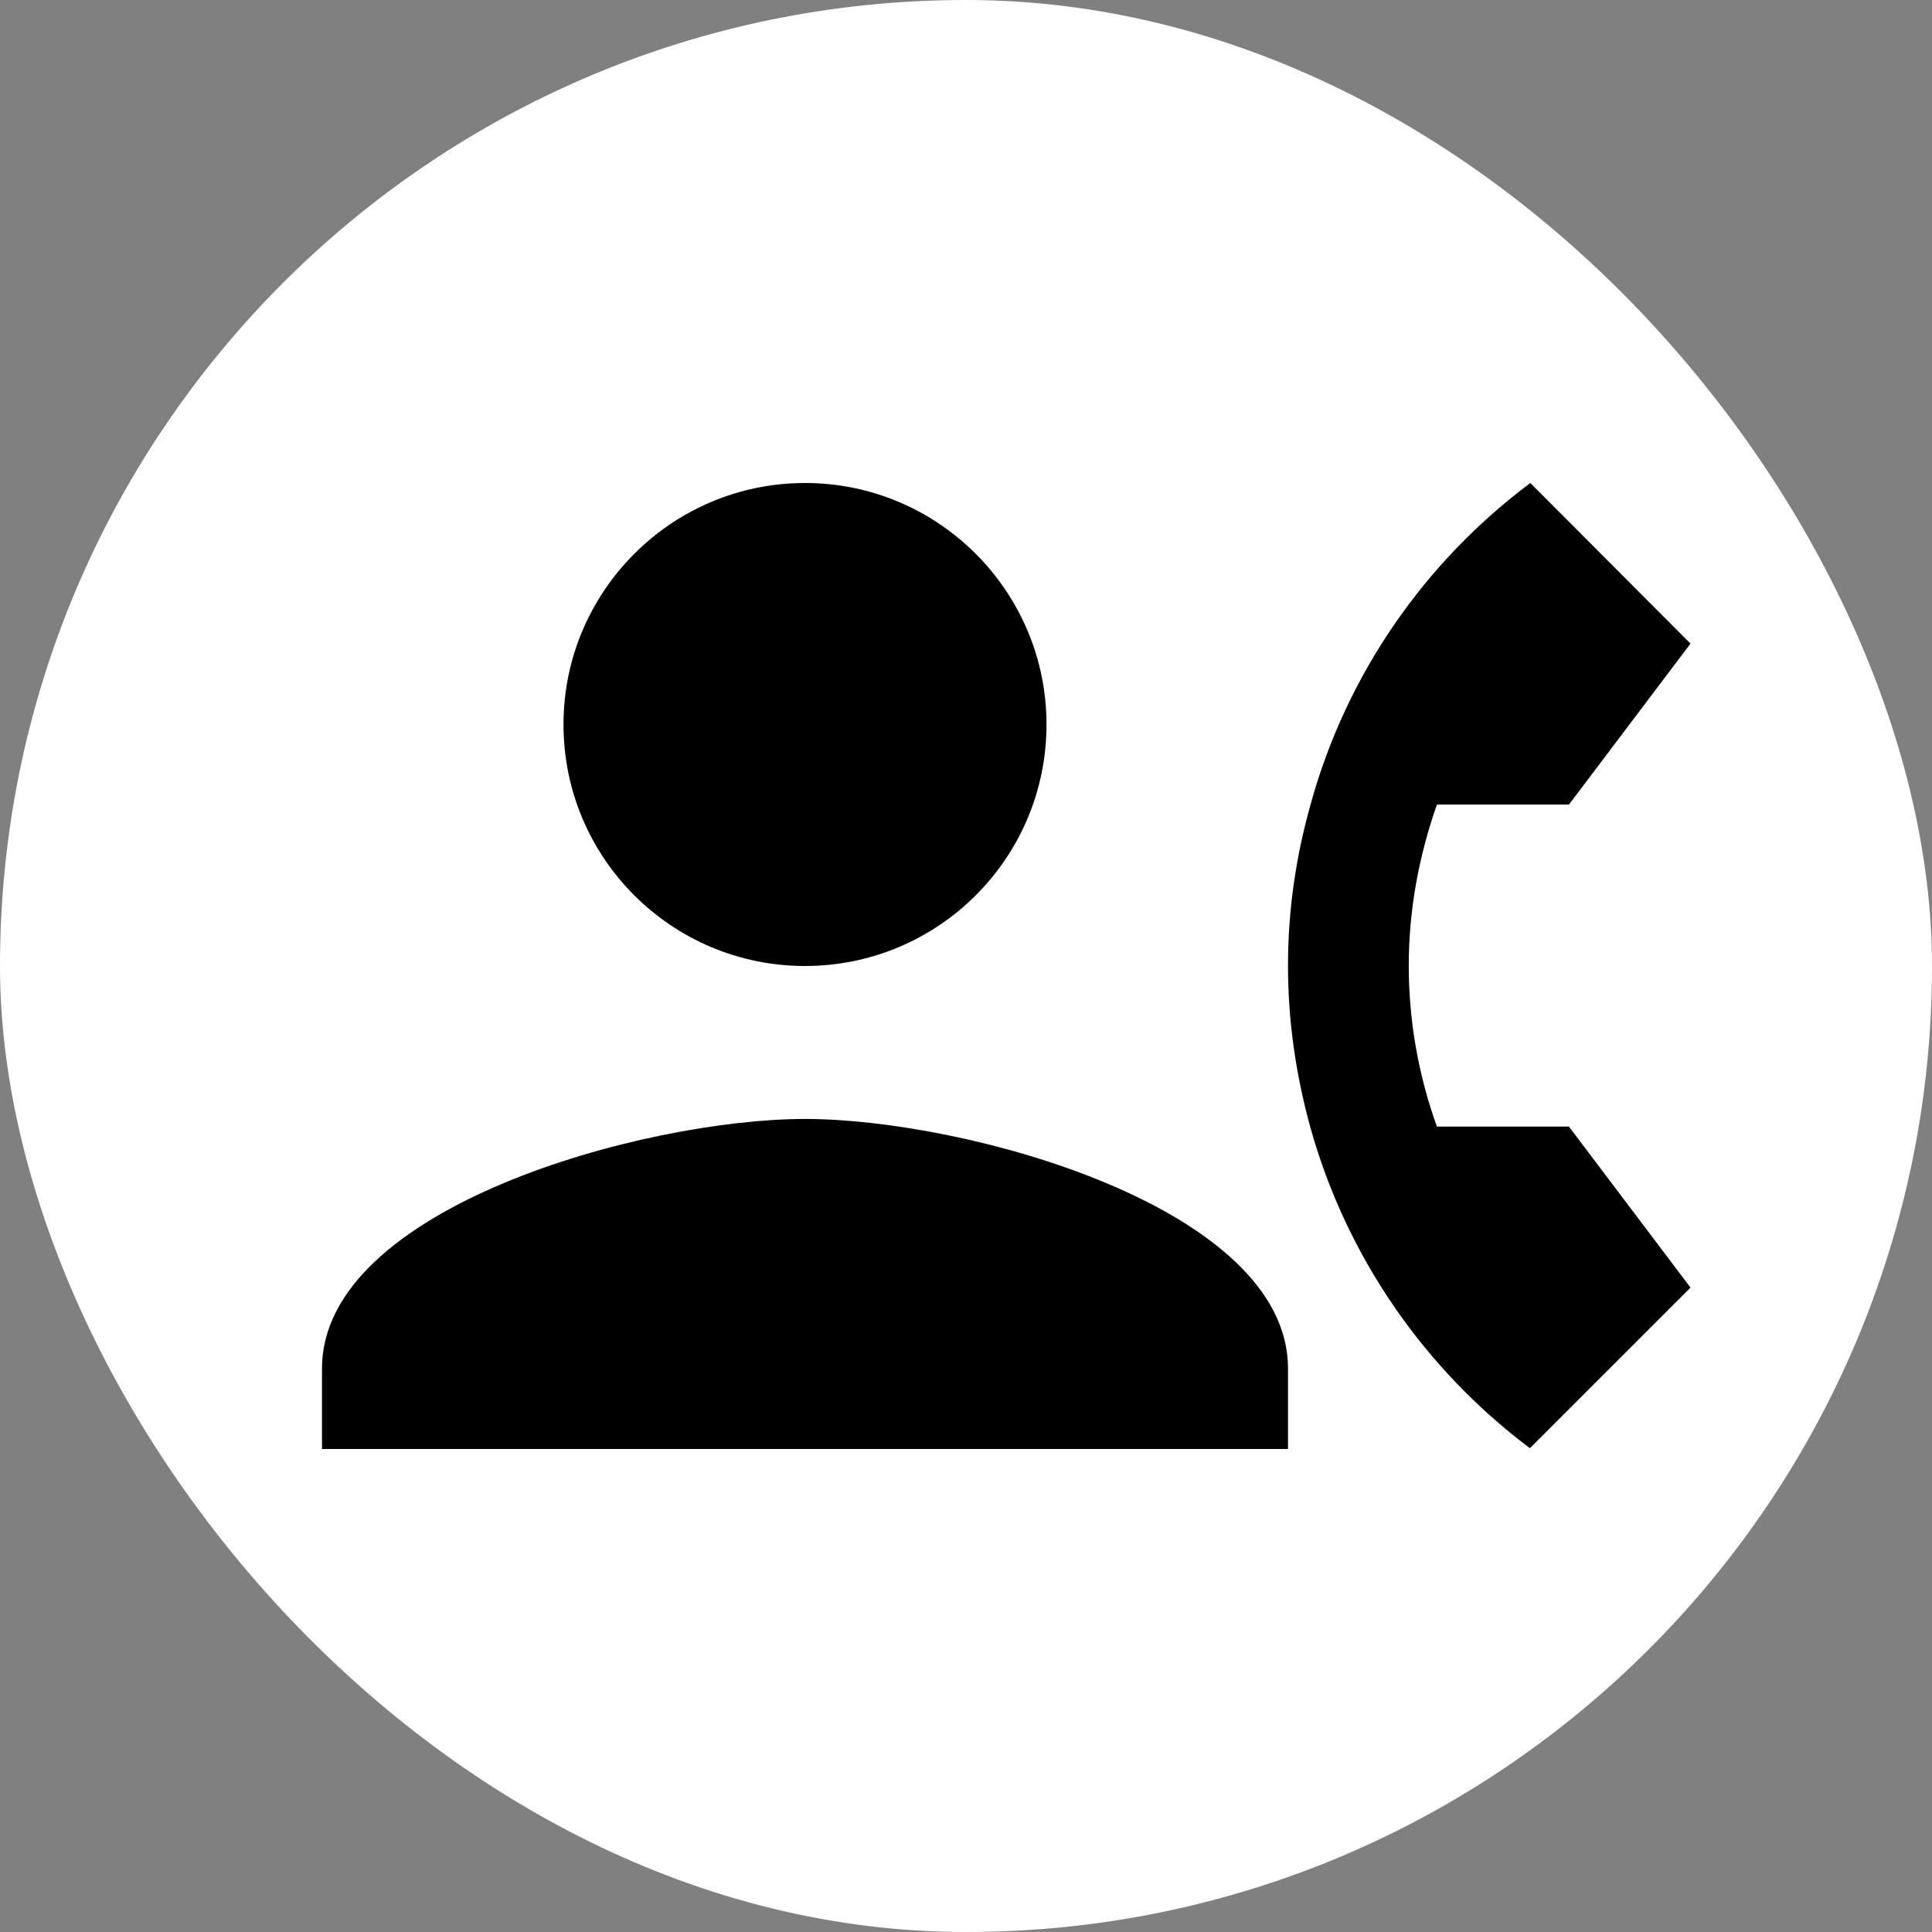 <svg width="24" height="24" viewBox="0 0 24 24" fill="none" xmlns="http://www.w3.org/2000/svg">
<rect x="0" y="0" width="24" height="24" fill="#808080" stroke="none"/>
<g clip-path="url(#clip0_2545_1315)">
<rect width="24" height="24" rx="12" fill="white"/>
<path d="M10 6C11.655 6 13 7.345 13 9C13 10.66 11.655 12 10 12C8.345 12 7 10.66 7 9C7 7.345 8.345 6 10 6ZM16 18H4V17C4 15 8 13.9 10 13.9C12 13.9 16 15 16 17V18Z" fill="black"/>
<path d="M19.49 13.995H17.85C17.625 13.37 17.5 12.695 17.5 11.995C17.5 11.295 17.63 10.62 17.85 9.995H19.49L21 7.995L19.01 6C17.7 6.98 16.725 8.375 16.28 9.995C16.1 10.635 16 11.3 16 11.995C16 12.69 16.1 13.355 16.275 13.995C16.725 15.615 17.7 17.01 19.005 17.99L21 15.995L19.49 13.995Z" fill="black"/>
</g>
<defs>
<clipPath id="clip0_2545_1315">
<rect width="24" height="24" rx="12" fill="white"/>
</clipPath>
</defs>
</svg>
